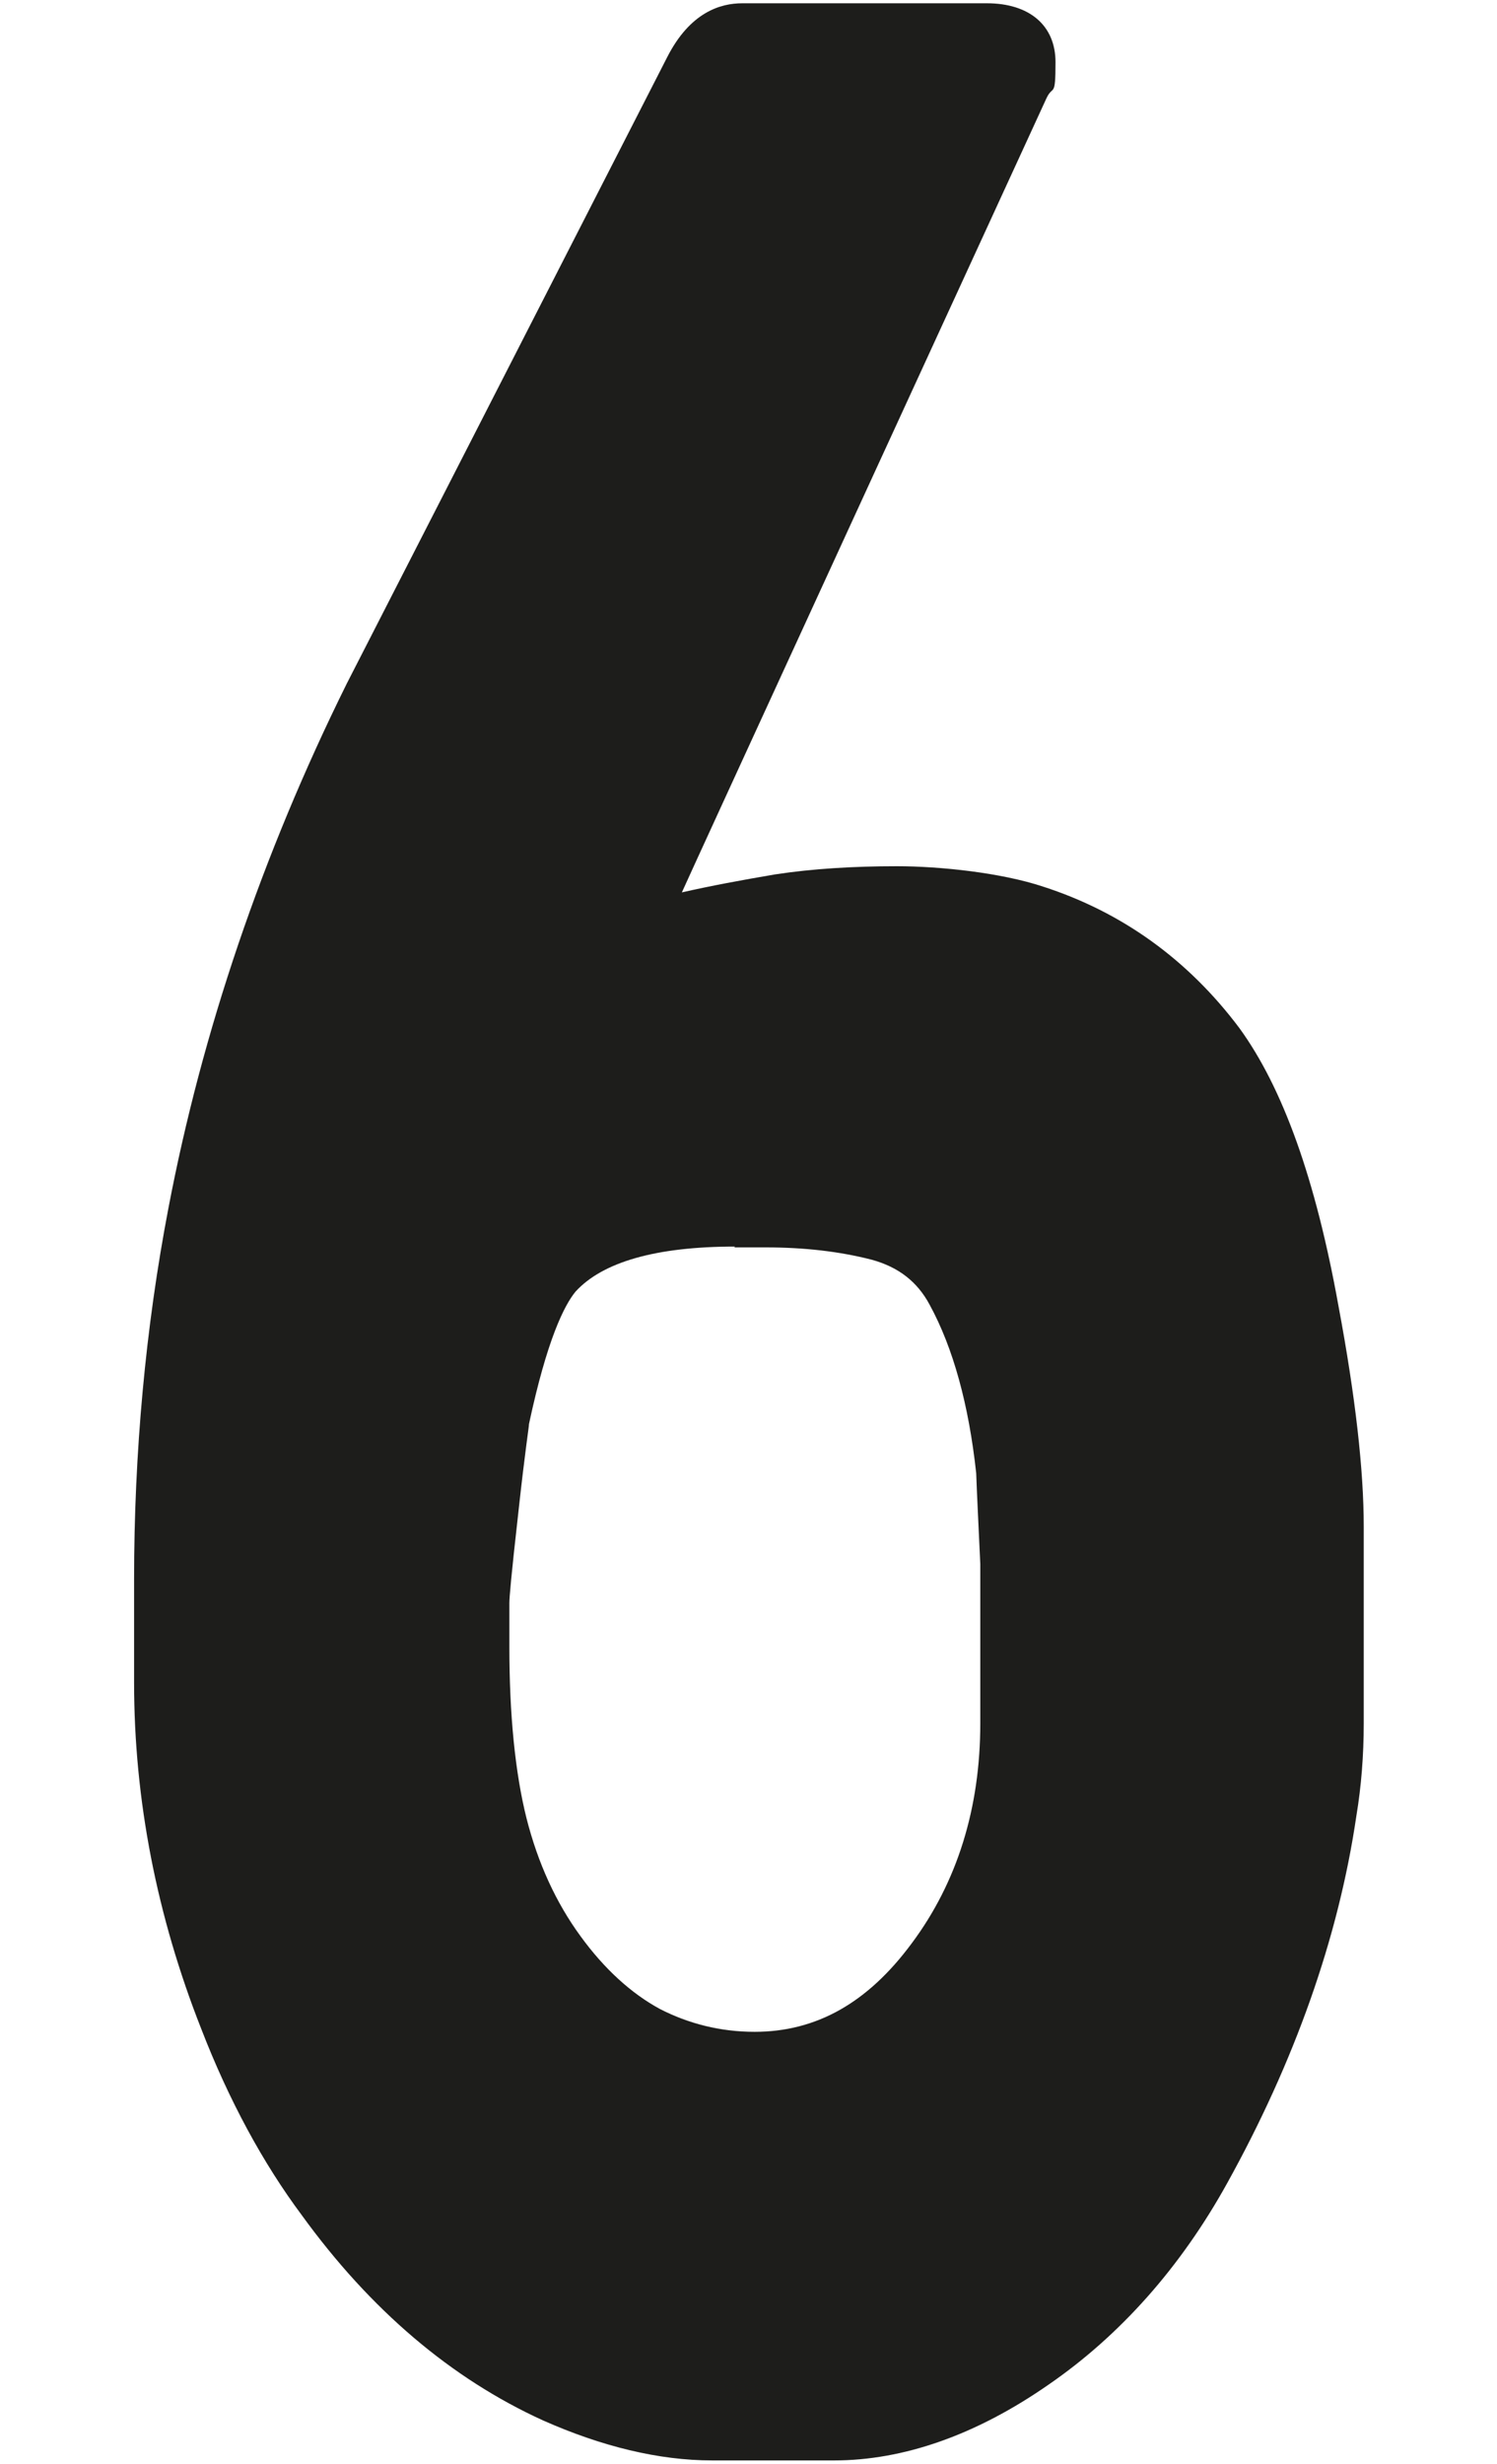 <?xml version="1.0" encoding="UTF-8"?>
<svg id="Camada_1" xmlns="http://www.w3.org/2000/svg" version="1.1" viewBox="0 0 183.1 301.2">
  <!-- Generator: Adobe Illustrator 29.0.0, SVG Export Plug-In . SVG Version: 2.1.0 Build 186)  -->
  <defs>
    <style>
      .st0 {
        fill: #1d1d1b;
      }
    </style>
  </defs>
  <path class="st0" d="M87.1,300.8c-6.5,0-13.5-1.7-20.7-4.9-11.2-5.1-21.1-13.5-29.5-25.1-4.7-6.3-8.9-14-12.3-22.8-5.4-13.7-8.2-27.9-8.2-42.3v-12.6c0-15.5,1.4-30.8,4.2-45.4,4.1-21.5,11.4-43.1,21.8-64.1C65.4,38.7,77.8,14.4,81.6,7c2.8-5.5,6.5-6.6,9.2-6.6h29.9c5.2,0,8.4,2.7,8.4,7.2s-.3,2.7-1.1,4.4c0,0-44.6,97-44.6,97.1,3.5-.8,7.3-1.5,11.4-2.2,4.6-.7,9.6-1,14.9-1s12.8.8,17.9,2.5c9.6,3.1,17.7,8.9,24,17.3,5.3,7.3,9.3,18.4,12.1,33.9,2.1,11.2,3.1,20.2,3.1,27v24.1c0,3.9-.3,7.7-.9,11.3-2.2,15-7.6,30.1-15.8,44.9-5.7,10.3-13.1,18.6-21.8,24.6-8.9,6.2-17.8,9.3-26.3,9.3h-14.7ZM89.9,152.4c-9.7,0-16.2,1.9-19.5,5.5-1.4,1.7-3.5,5.9-5.7,16.2,0,.4-.4,2.6-1.3,10.8-.9,8-1.1,10.4-1.1,11.1v5.3c0,8.3.7,15.4,2.1,21,1.4,5.5,3.6,10.3,6.6,14.4,2.9,4,6.2,7,9.7,8.9,3.5,1.8,7.4,2.8,11.6,2.8,7.5,0,13.8-3.5,19.2-10.8,5.6-7.5,8.4-16.6,8.4-26.9v-19.5c-.2-4.5-.4-8.2-.5-11.1-.9-8.3-2.8-15.3-5.7-20.6-1.5-2.8-3.8-4.6-7.1-5.5-3.9-1-8.2-1.5-12.9-1.5h-3.9Z"/>
</svg>